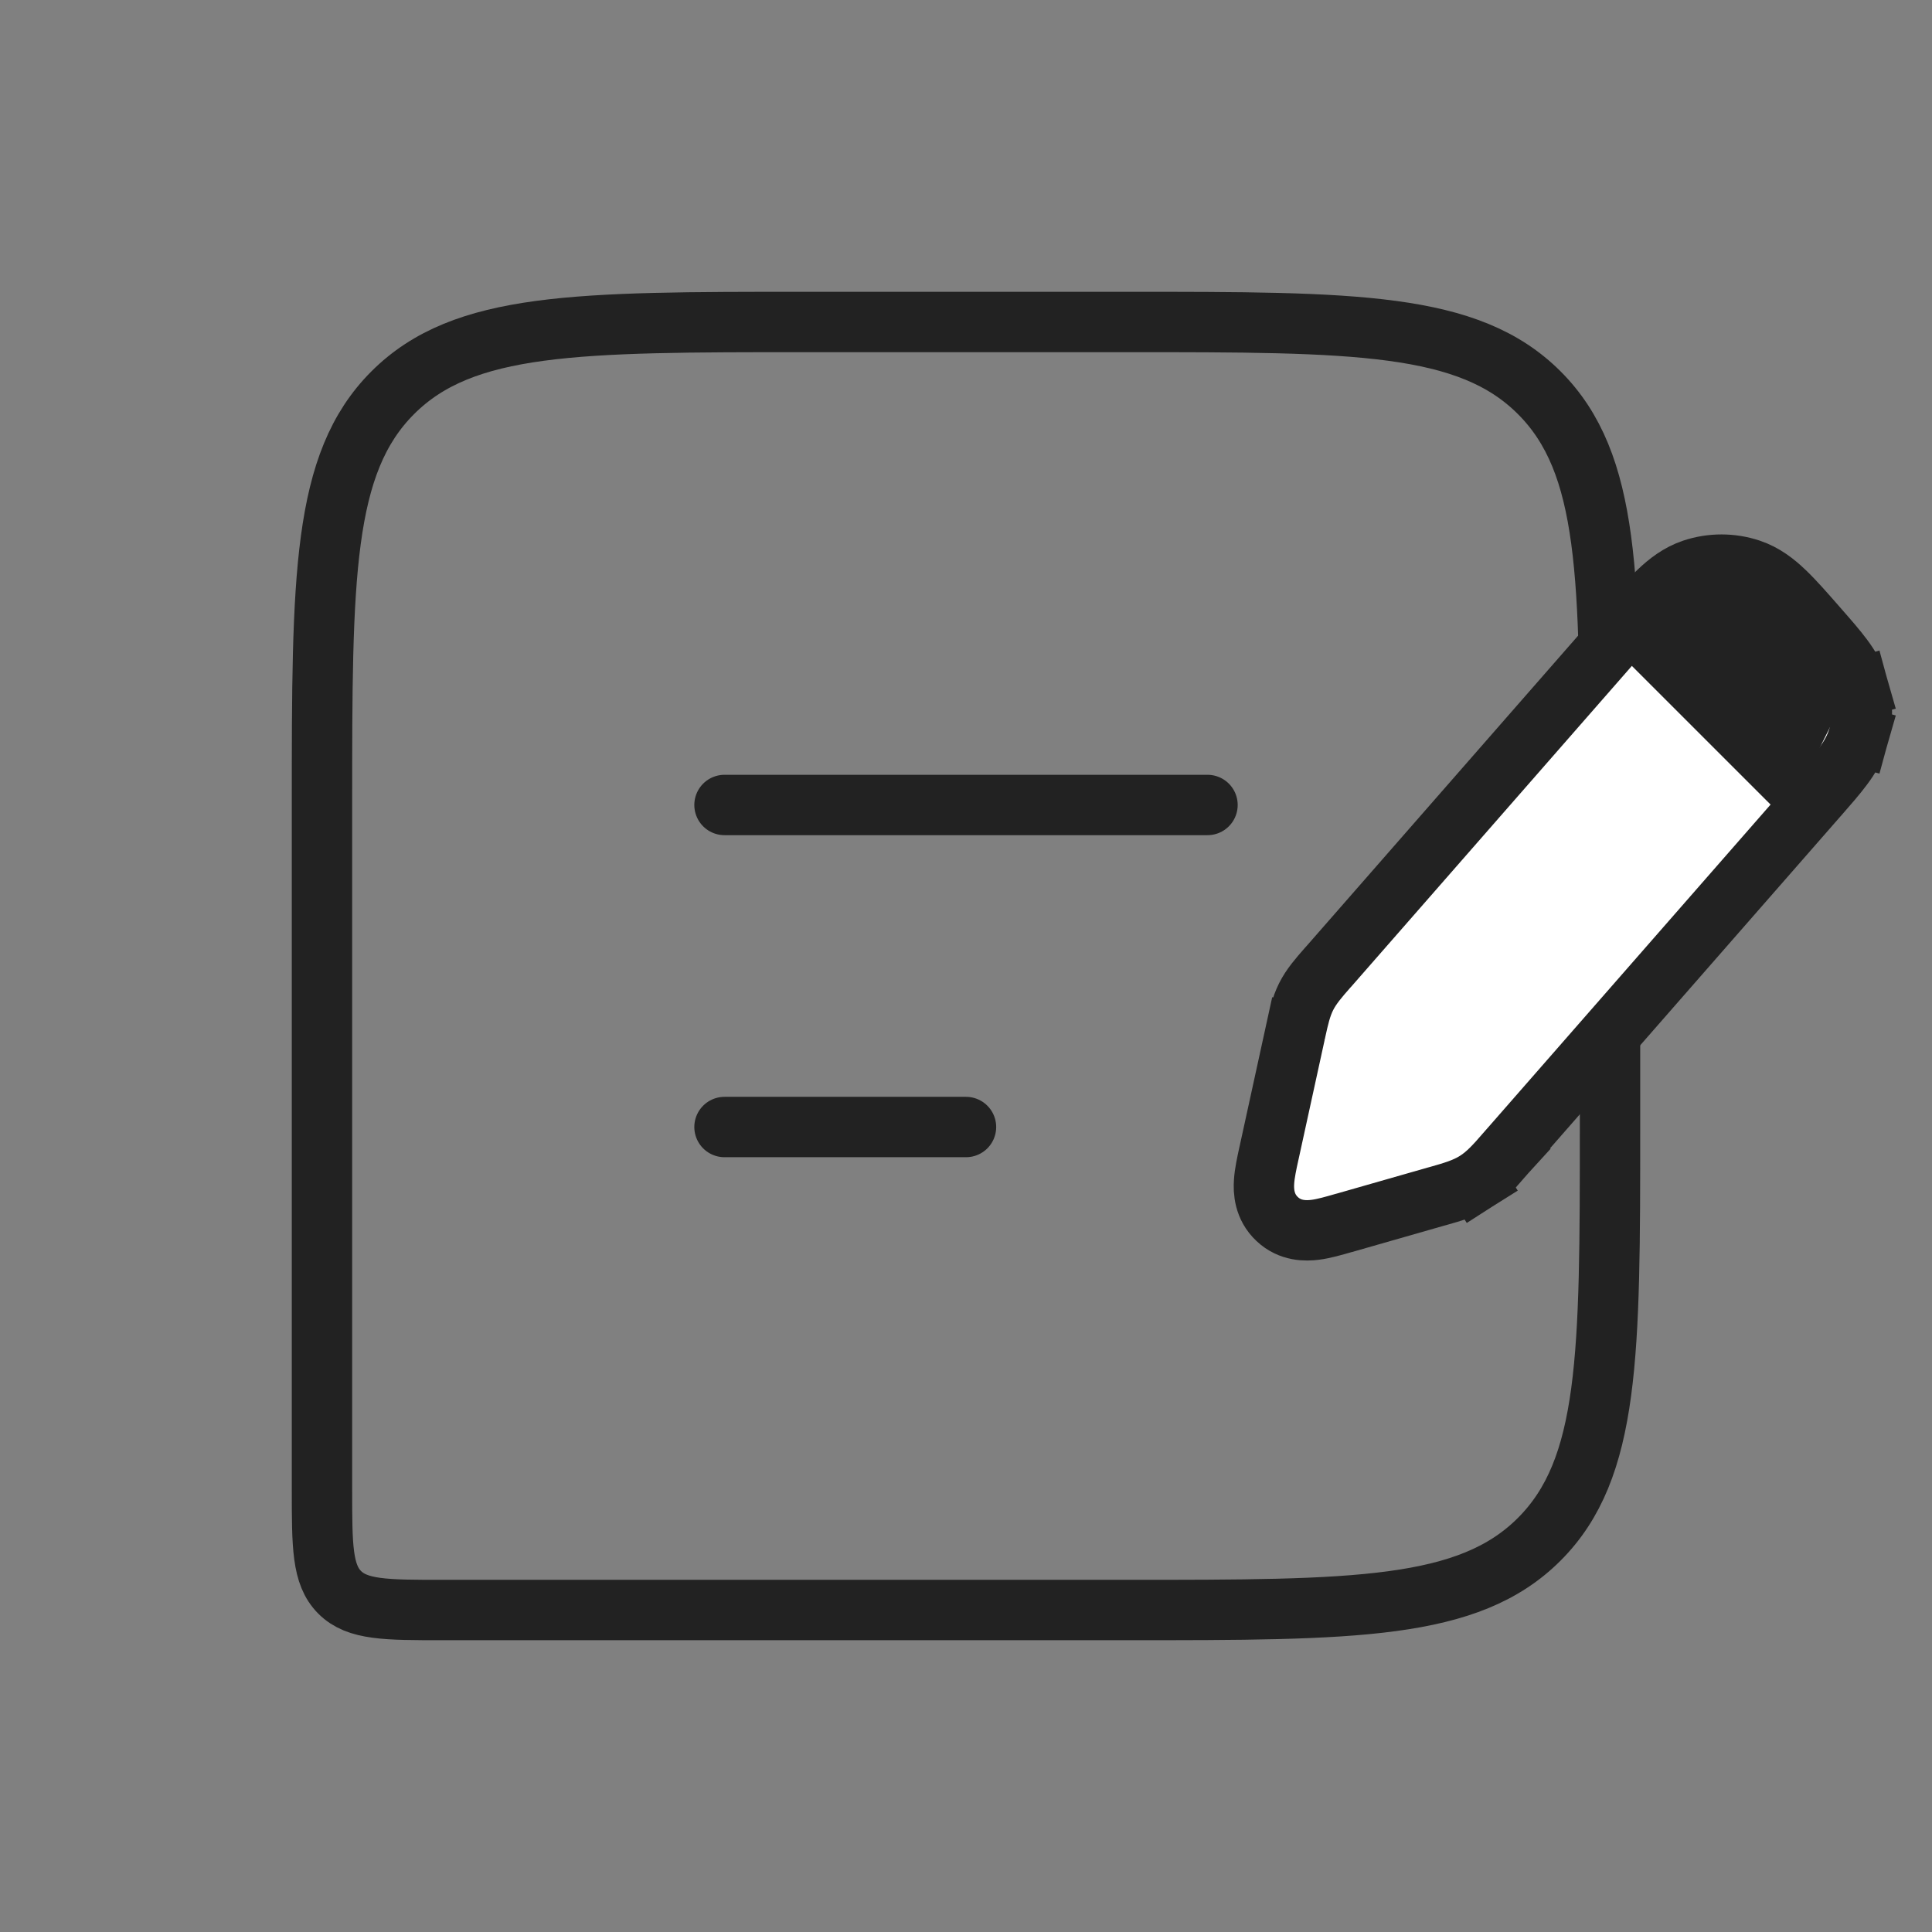 <svg width="32" height="32" viewBox="0 0 32 32" fill="none" xmlns="http://www.w3.org/2000/svg">
<rect x="0" y="0" width="32" height="32" fill="#808080" stroke="none"/>
<g id="Chat_alt_light">
<path id="Rectangle 1" d="M26.667 13.333C26.667 9.562 26.667 7.676 25.495 6.505C24.324 5.333 22.438 5.333 18.667 5.333H13.334C9.562 5.333 7.677 5.333 6.505 6.505C5.333 7.676 5.333 9.562 5.333 13.333V24.667C5.333 25.609 5.333 26.081 5.626 26.374C5.919 26.667 6.391 26.667 7.333 26.667H18.667C22.438 26.667 24.324 26.667 25.495 25.495C26.667 24.323 26.667 22.438 26.667 18.667V13.333Z" stroke="#222222"/>
<path id="Vector 7" d="M12 13.333L20 13.333" stroke="#222222" stroke-linecap="round" stroke-linejoin="round"/>
<path id="Vector 8" d="M12 18.667H16" stroke="#222222" stroke-linecap="round" stroke-linejoin="round"/>
<path id="Rectangle 1_2" d="M22.014 16.002L22.014 16.002C22.013 16.003 22.012 16.004 22.011 16.005C22.002 16.015 21.994 16.024 21.985 16.034C21.845 16.194 21.72 16.336 21.634 16.507C21.548 16.678 21.508 16.863 21.462 17.071C21.459 17.085 21.456 17.099 21.453 17.113L21.93 17.218L21.453 17.113L21.024 19.076C21.022 19.084 21.02 19.093 21.018 19.102C20.983 19.261 20.946 19.43 20.937 19.571C20.926 19.726 20.937 19.988 21.154 20.191C21.37 20.395 21.632 20.389 21.786 20.369C21.927 20.351 22.093 20.303 22.249 20.258C22.258 20.256 22.267 20.253 22.276 20.251L23.775 19.822C23.791 19.818 23.807 19.813 23.823 19.809C24.058 19.742 24.266 19.683 24.45 19.566L24.183 19.143L24.45 19.566C24.635 19.449 24.777 19.286 24.938 19.102C24.948 19.09 24.959 19.077 24.97 19.065L24.594 18.735L24.97 19.065L30.109 13.191L30.121 13.178C30.28 12.996 30.418 12.838 30.522 12.698C30.633 12.55 30.729 12.39 30.783 12.198L30.301 12.064L30.783 12.198C30.857 11.934 30.857 11.655 30.783 11.391L30.301 11.526L30.783 11.391C30.729 11.199 30.633 11.04 30.522 10.891C30.418 10.751 30.28 10.593 30.121 10.412L30.109 10.398L30.095 10.382C29.892 10.15 29.718 9.951 29.562 9.802C29.399 9.646 29.218 9.506 28.989 9.429C28.68 9.326 28.346 9.326 28.037 9.429C27.808 9.506 27.627 9.646 27.464 9.802C27.308 9.951 27.134 10.15 26.931 10.382L26.917 10.398L22.014 16.002Z" fill="white" stroke="#222222"/>
<path id="Vector 107" d="M26.666 10.667L28.666 9.333L30.666 11.333L30 12.667L29.333 13.333L26.666 10.667Z" fill="#222222"/>
</g>
</svg>
